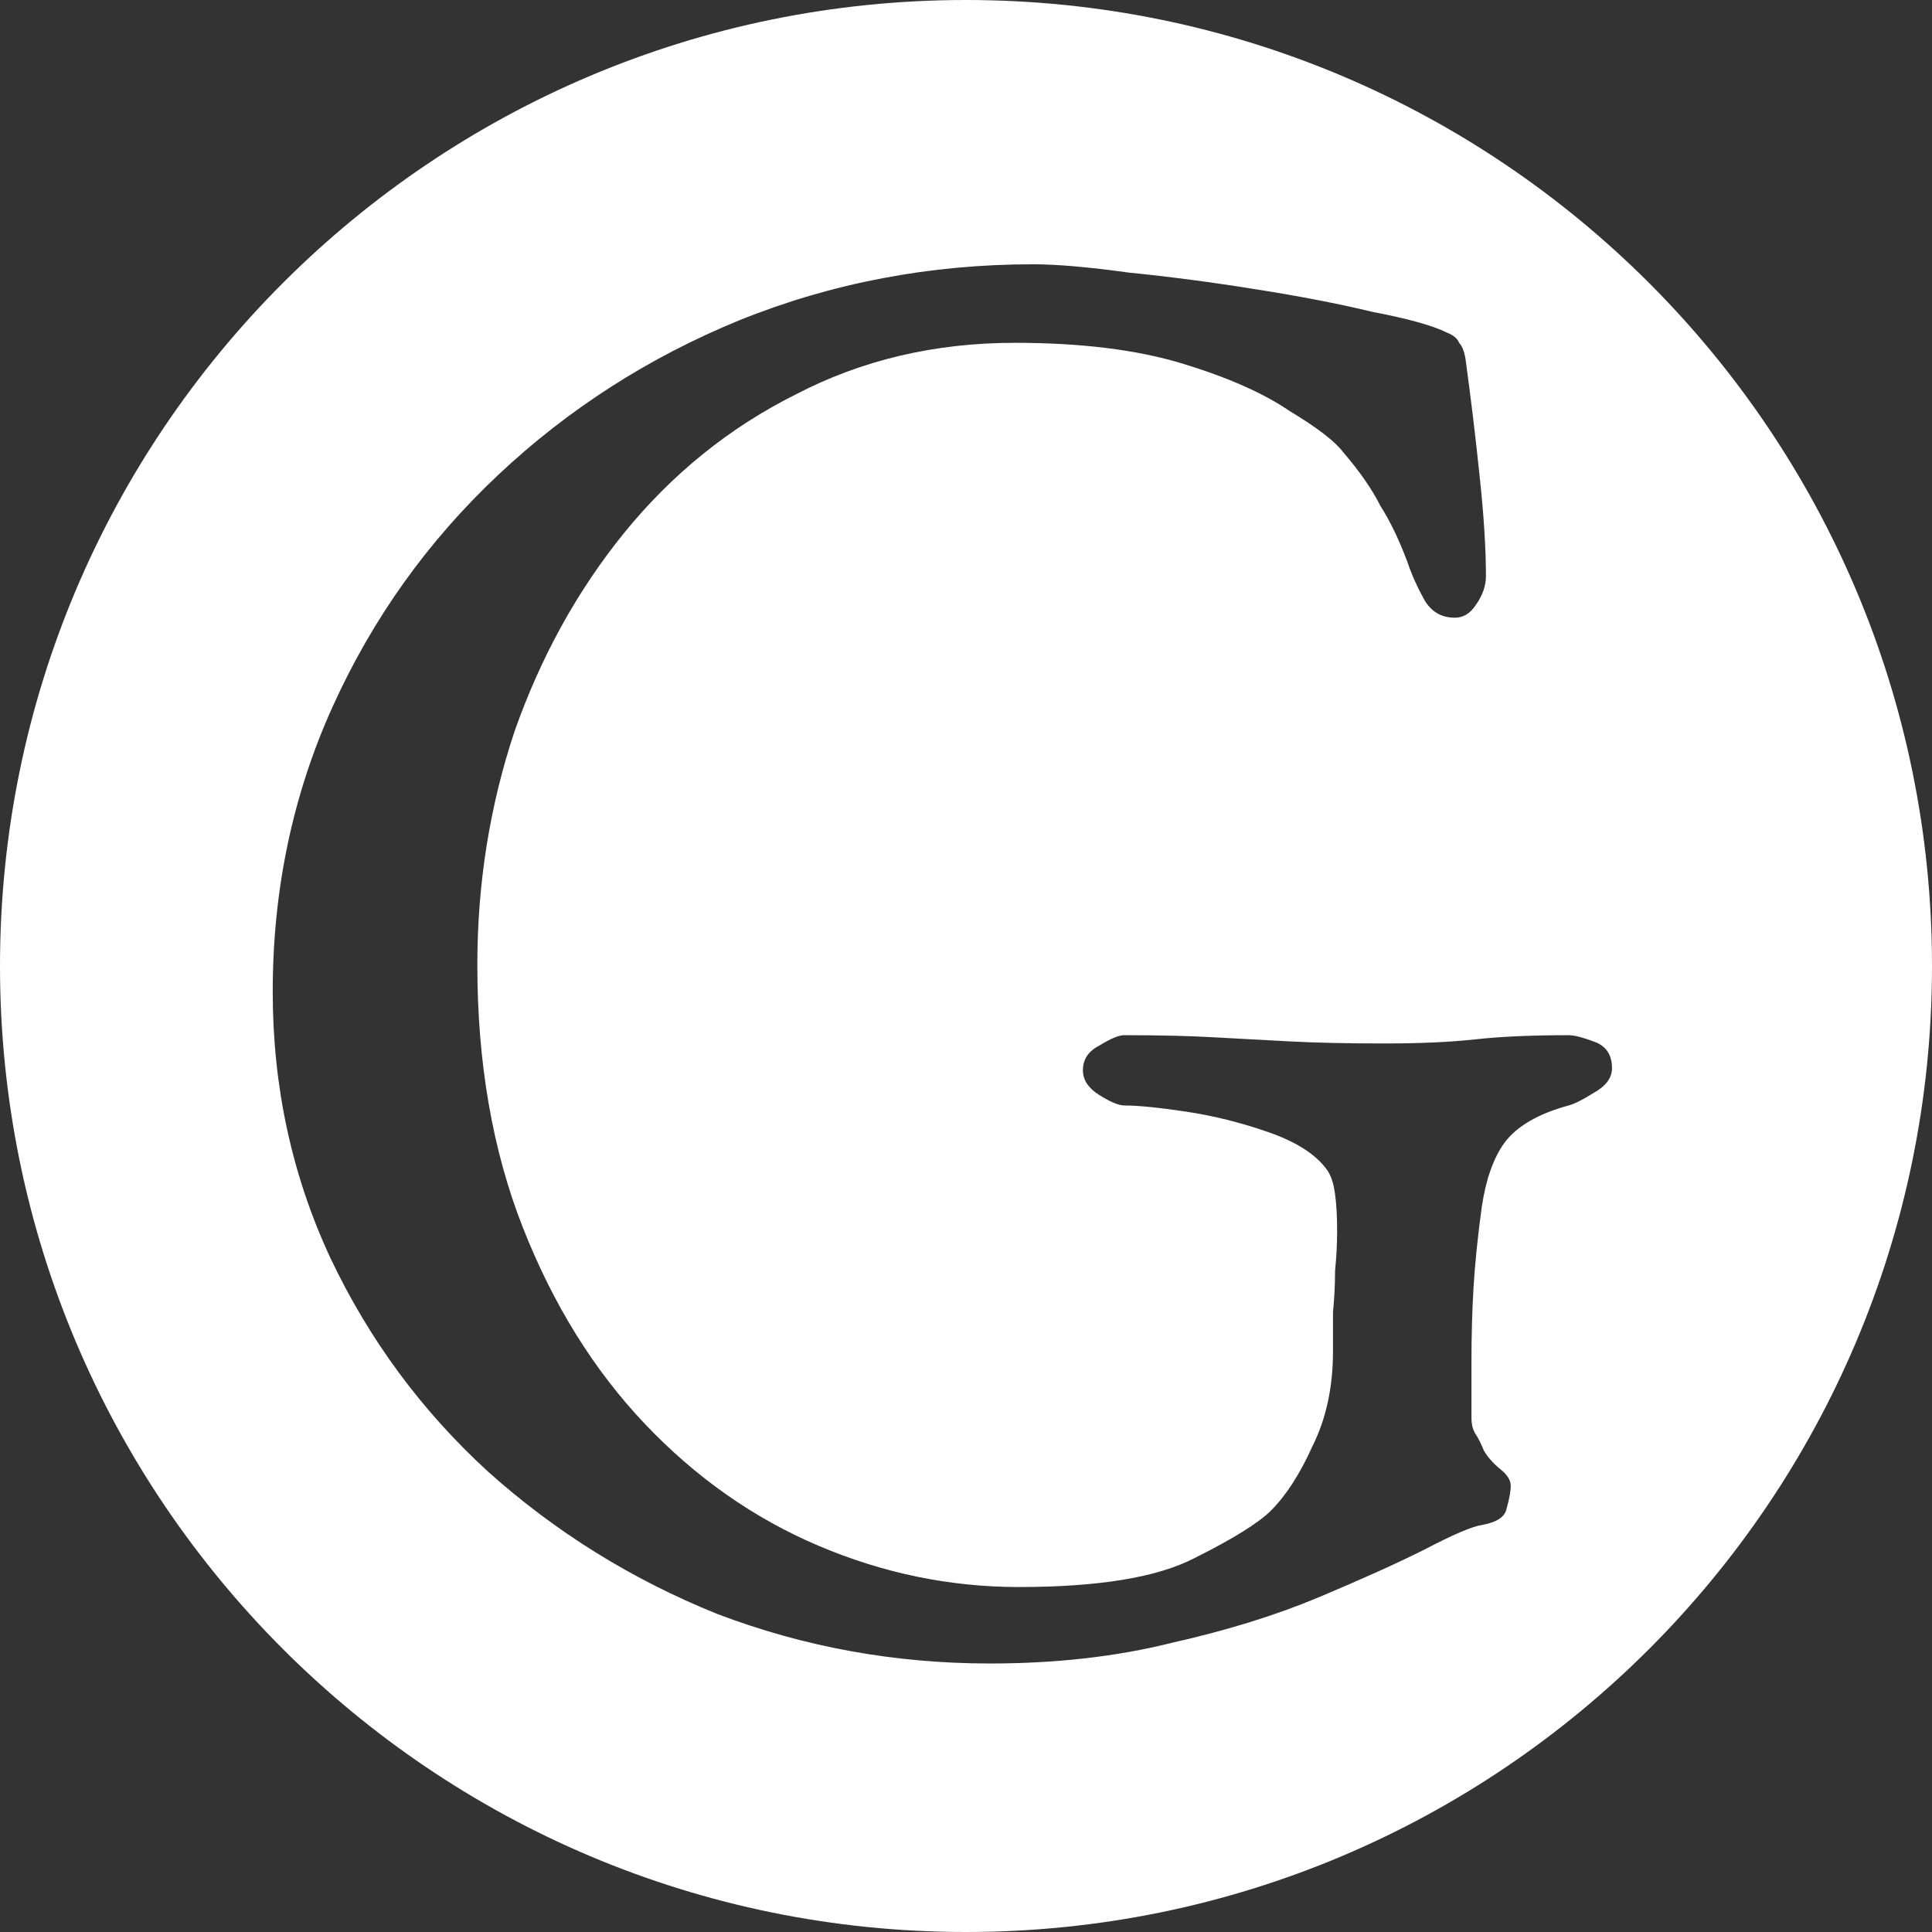 <svg width="43" height="43" viewBox="0 0 43 43" fill="none" xmlns="http://www.w3.org/2000/svg">
    <rect x="0" y="0" width="43" height="43" fill="#333333" stroke="none"/>
    <path fill-rule="evenodd" clip-rule="evenodd" d="M21.5 43C33.374 43 43 33.374 43 21.5C43 9.626 33.374 0 21.5 0C9.626 0 0 9.626 0 21.5C0 33.374 9.626 43 21.5 43ZM15.96 35.92C17.892 36.656 19.916 37.024 22.032 37.024C23.504 37.024 24.853 36.871 26.08 36.564C27.307 36.288 28.395 35.951 29.346 35.552C30.297 35.153 31.079 34.801 31.692 34.494C32.336 34.157 32.765 33.973 32.98 33.942C33.317 33.881 33.501 33.758 33.532 33.574C33.593 33.359 33.624 33.191 33.624 33.068C33.624 32.945 33.547 32.823 33.394 32.7C33.241 32.577 33.118 32.439 33.026 32.286C32.965 32.133 32.903 32.01 32.842 31.918C32.781 31.826 32.75 31.703 32.75 31.55V30.308C32.75 29.725 32.765 29.173 32.796 28.652C32.827 28.131 32.888 27.533 32.98 26.858C33.072 26.245 33.241 25.769 33.486 25.432C33.762 25.064 34.237 24.788 34.912 24.604C35.035 24.573 35.219 24.481 35.464 24.328C35.74 24.175 35.878 23.991 35.878 23.776C35.878 23.469 35.74 23.27 35.464 23.178C35.219 23.086 35.035 23.04 34.912 23.04C34.084 23.04 33.394 23.071 32.842 23.132C32.29 23.193 31.615 23.224 30.818 23.224C29.99 23.224 29.285 23.209 28.702 23.178C28.119 23.147 27.552 23.117 27 23.086C26.448 23.055 25.789 23.04 25.022 23.04C24.899 23.04 24.715 23.117 24.47 23.27C24.225 23.393 24.102 23.577 24.102 23.822C24.102 24.037 24.225 24.221 24.47 24.374C24.715 24.527 24.899 24.604 25.022 24.604C25.329 24.604 25.789 24.65 26.402 24.742C27.015 24.834 27.629 24.987 28.242 25.202C28.855 25.417 29.285 25.693 29.53 26.03C29.622 26.153 29.683 26.337 29.714 26.582C29.745 26.797 29.76 27.073 29.76 27.41C29.76 27.686 29.745 27.977 29.714 28.284C29.714 28.591 29.699 28.897 29.668 29.204V30.078C29.668 30.875 29.515 31.581 29.208 32.194C28.932 32.807 28.625 33.283 28.288 33.62C28.012 33.896 27.445 34.249 26.586 34.678C25.758 35.107 24.455 35.322 22.676 35.322C21.143 35.322 19.655 35.015 18.214 34.402C16.773 33.789 15.485 32.884 14.35 31.688C13.215 30.492 12.311 29.035 11.636 27.318C10.961 25.601 10.624 23.653 10.624 21.476C10.624 19.667 10.9 17.934 11.452 16.278C12.035 14.622 12.847 13.15 13.89 11.862C14.963 10.543 16.236 9.516 17.708 8.78C19.18 8.013 20.805 7.63 22.584 7.63C24.056 7.63 25.298 7.783 26.31 8.09C27.322 8.397 28.119 8.749 28.702 9.148C29.315 9.516 29.714 9.823 29.898 10.068C30.266 10.497 30.542 10.896 30.726 11.264C30.941 11.601 31.14 12.015 31.324 12.506C31.416 12.782 31.539 13.058 31.692 13.334C31.845 13.61 32.075 13.748 32.382 13.748C32.566 13.748 32.719 13.656 32.842 13.472C32.995 13.257 33.072 13.043 33.072 12.828C33.072 12.215 33.026 11.479 32.934 10.62C32.842 9.731 32.735 8.841 32.612 7.952C32.581 7.799 32.535 7.691 32.474 7.63C32.443 7.538 32.351 7.461 32.198 7.4C31.891 7.247 31.339 7.093 30.542 6.94C29.775 6.756 28.901 6.587 27.92 6.434C26.969 6.281 26.034 6.158 25.114 6.066C24.225 5.943 23.519 5.882 22.998 5.882C20.698 5.882 18.521 6.296 16.466 7.124C14.442 7.952 12.648 9.102 11.084 10.574C9.52 12.046 8.293 13.763 7.404 15.726C6.515 17.689 6.07 19.805 6.07 22.074C6.07 24.19 6.499 26.168 7.358 28.008C8.217 29.817 9.382 31.397 10.854 32.746C12.357 34.095 14.059 35.153 15.96 35.92Z" fill="white"/>
</svg>
